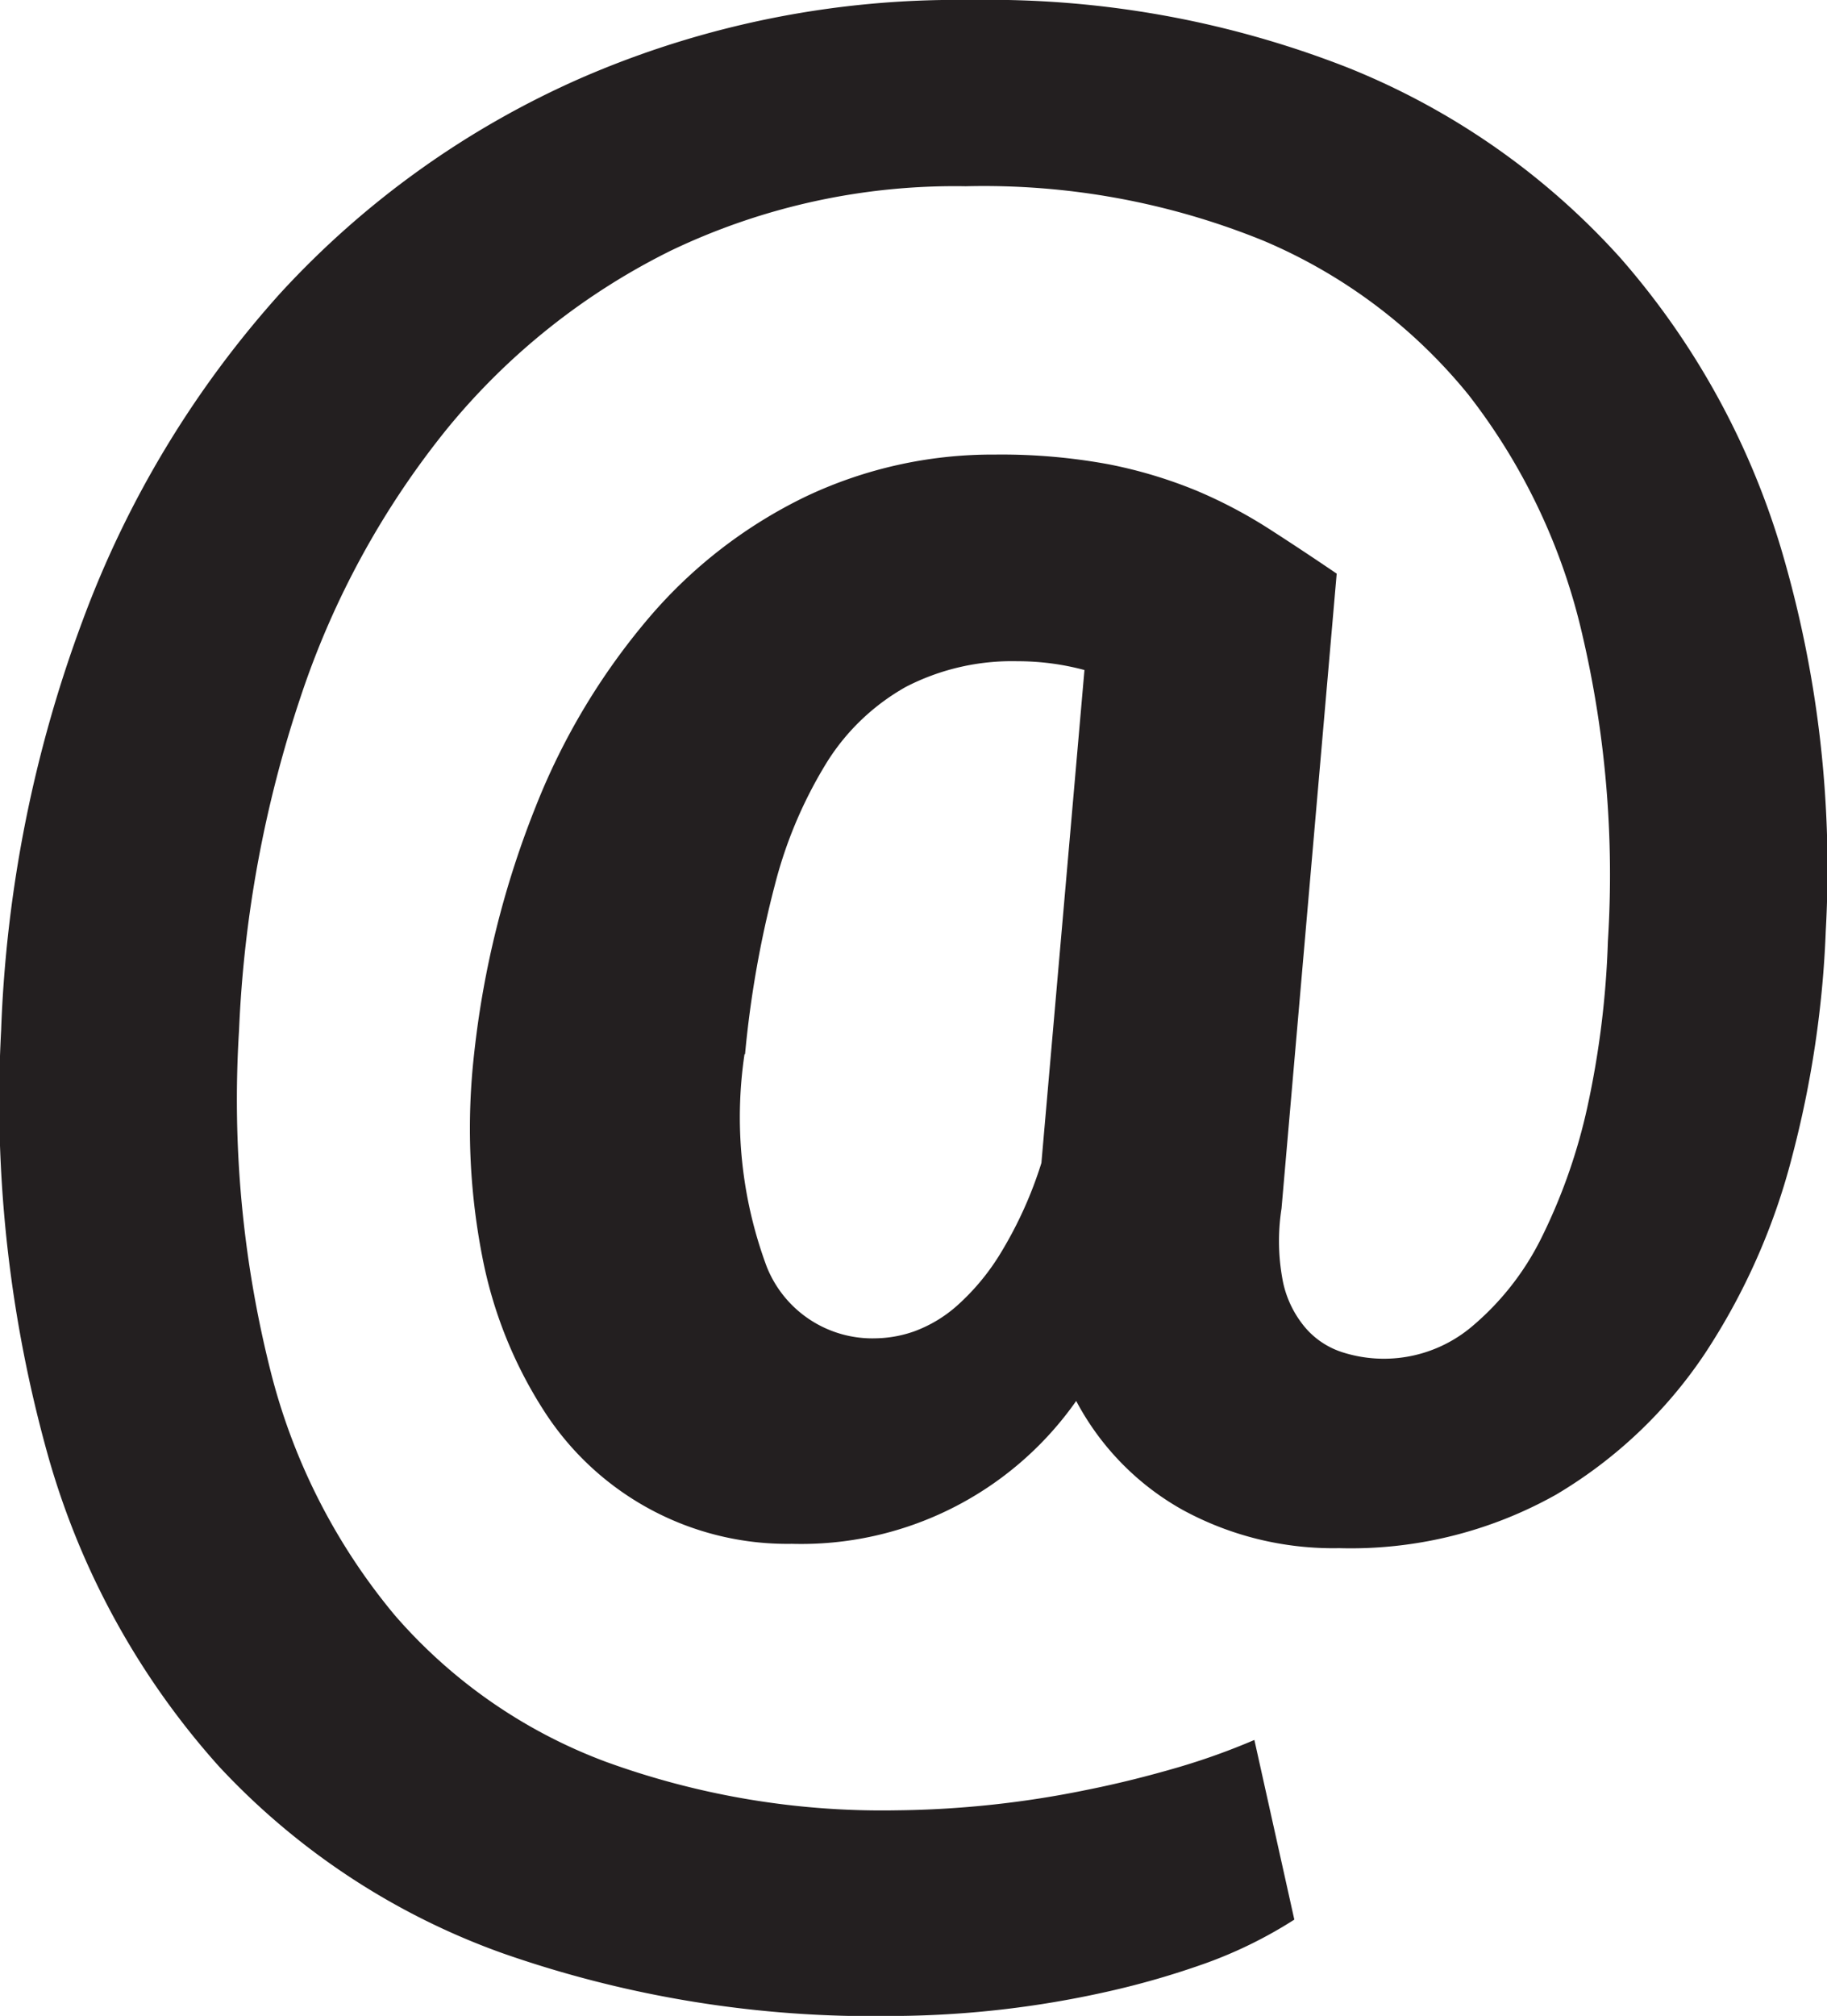 <svg xmlns="http://www.w3.org/2000/svg" width="24.105" height="26.582" viewBox="0 0 24.105 26.582"><defs><style>.a{fill:#231f20;}</style></defs><path class="a" d="M25.759,12.269a13.709,13.709,0,0,1-.442,2.973,8.6,8.6,0,0,1-1.156,2.611,6.1,6.1,0,0,1-1.96,1.855,5.532,5.532,0,0,1-2.862.706,4.149,4.149,0,0,1-2.07-.507,3.544,3.544,0,0,1-1.4-1.434,4.433,4.433,0,0,1-3.751,1.884A3.814,3.814,0,0,1,8.845,18.6a5.764,5.764,0,0,1-.814-2.04A8.8,8.8,0,0,1,7.925,13.9a12.361,12.361,0,0,1,.811-3.259,8.858,8.858,0,0,1,1.5-2.5,6.338,6.338,0,0,1,2.06-1.591,5.747,5.747,0,0,1,2.5-.556,7.789,7.789,0,0,1,1.5.128,6.133,6.133,0,0,1,1.163.349,6.288,6.288,0,0,1,.963.508c.294.189.59.385.884.585l-.728,8.372a2.783,2.783,0,0,0,.022.98,1.371,1.371,0,0,0,.3.6,1.076,1.076,0,0,0,.485.316,1.8,1.8,0,0,0,1.7-.336A3.632,3.632,0,0,0,22,16.337a7.489,7.489,0,0,0,.615-1.747,11.99,11.99,0,0,0,.269-2.176,13.906,13.906,0,0,0-.342-4.066,8.083,8.083,0,0,0-1.5-3.146,6.988,6.988,0,0,0-2.7-2.027,9.791,9.791,0,0,0-3.93-.719,8.678,8.678,0,0,0-3.887.847A8.918,8.918,0,0,0,7.571,5.651,11.272,11.272,0,0,0,5.638,9.184a15.922,15.922,0,0,0-.814,4.4,14.638,14.638,0,0,0,.415,4.492A8.112,8.112,0,0,0,6.88,21.3,6.849,6.849,0,0,0,9.661,23.23a10.666,10.666,0,0,0,3.837.641,13.142,13.142,0,0,0,2.518-.271c.415-.083.809-.183,1.184-.292a8.914,8.914,0,0,0,1.02-.365l.527,2.369a5.845,5.845,0,0,1-1.141.565,10.985,10.985,0,0,1-1.349.39,13.161,13.161,0,0,1-2.817.316A14.774,14.774,0,0,1,8.3,25.755,9.453,9.453,0,0,1,4.56,23.293a10.339,10.339,0,0,1-2.247-4.065,17.338,17.338,0,0,1-.628-5.643,17.209,17.209,0,0,1,1.08-5.415,13.4,13.4,0,0,1,2.6-4.3A11.854,11.854,0,0,1,9.334,1.03,12.424,12.424,0,0,1,14.473,0a12.971,12.971,0,0,1,4.98.892A9.686,9.686,0,0,1,23.048,3.4a10.294,10.294,0,0,1,2.133,3.875A14.818,14.818,0,0,1,25.759,12.269ZM11.493,13.9a5.651,5.651,0,0,0,.292,2.8,1.5,1.5,0,0,0,1.445.947,1.6,1.6,0,0,0,.5-.091,1.765,1.765,0,0,0,.57-.342,3.041,3.041,0,0,0,.578-.7,5.354,5.354,0,0,0,.532-1.179l.568-6.5a3.394,3.394,0,0,0-.884-.116,3.055,3.055,0,0,0-1.47.337,2.91,2.91,0,0,0-1.041.99,5.814,5.814,0,0,0-.691,1.628,13.809,13.809,0,0,0-.392,2.226Z" transform="translate(-1.67)"/></svg>